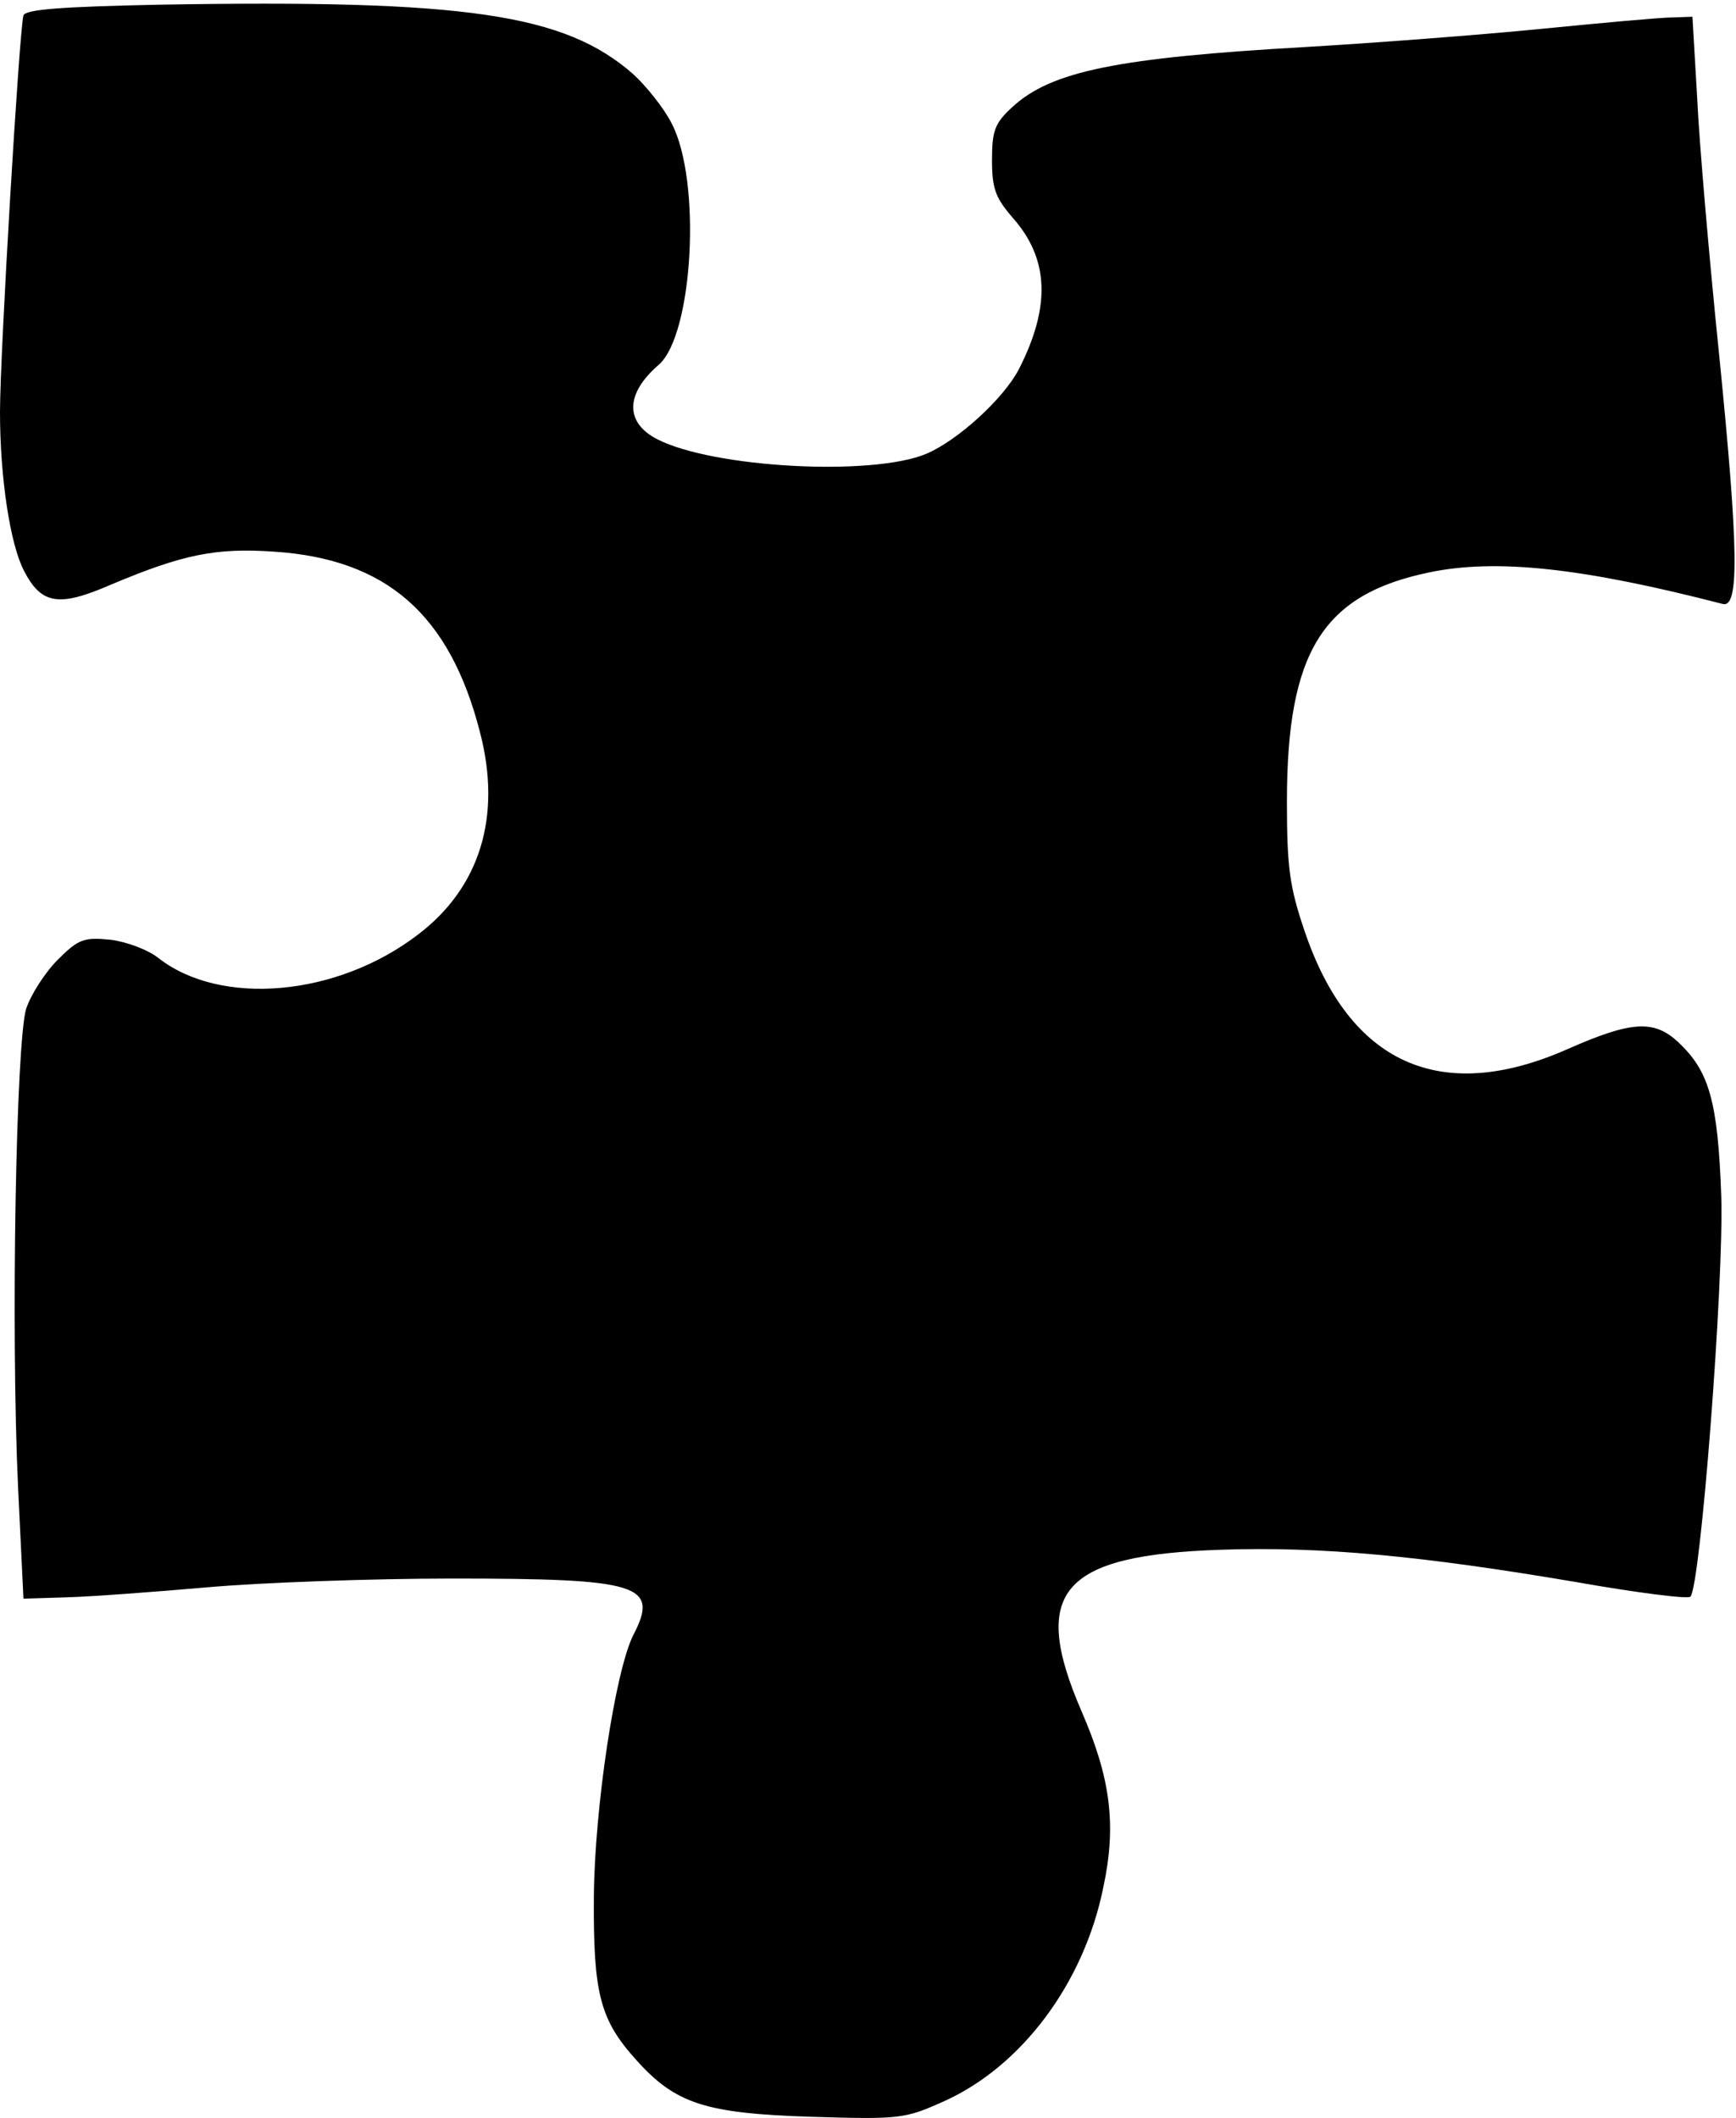 <?xml version="1.0" standalone="no"?>
<!DOCTYPE svg PUBLIC "-//W3C//DTD SVG 20010904//EN"
 "http://www.w3.org/TR/2001/REC-SVG-20010904/DTD/svg10.dtd">
<svg version="1.0" xmlns="http://www.w3.org/2000/svg"
 width="259pt" height="316pt" viewBox="0 0 259 316"
 preserveAspectRatio="xMidYMid meet">
<g transform="translate(0,316) scale(0.1,-0.1)"
fill="#000000" stroke="none">
<path d="M237 3153 c-145 -3 -199 -7 -202 -16 -6 -19 -35 -504 -35 -592 0 -97
15 -197 36 -237 26 -50 52 -54 130 -20 107 45 156 55 243 49 168 -11 262 -94
307 -269 33 -126 0 -232 -92 -302 -121 -93 -295 -108 -388 -35 -15 12 -47 24
-71 27 -40 4 -48 1 -79 -30 -19 -19 -40 -52 -47 -73 -15 -50 -23 -479 -12
-715 l8 -165 65 2 c36 1 130 8 210 15 80 7 244 13 365 13 279 0 309 -9 270
-84 -27 -53 -58 -258 -59 -391 -1 -144 9 -183 63 -243 59 -66 104 -80 262 -85
132 -4 139 -3 197 23 116 52 209 176 238 319 20 93 11 163 -32 262 -78 180
-31 234 208 242 149 5 298 -9 528 -48 91 -16 168 -26 172 -22 15 16 50 468 46
597 -5 142 -18 187 -64 230 -36 34 -70 32 -165 -10 -190 -84 -326 -22 -393
177 -22 65 -26 94 -26 192 0 223 53 309 212 342 100 21 229 7 438 -47 25 -7
24 81 -5 370 -15 146 -30 320 -33 386 l-7 120 -30 -1 c-16 0 -104 -8 -195 -17
-91 -9 -248 -21 -350 -27 -282 -16 -382 -36 -440 -90 -26 -24 -30 -35 -30 -79
0 -42 5 -56 31 -86 54 -61 57 -132 9 -226 -23 -44 -91 -106 -138 -126 -81 -34
-319 -21 -402 22 -48 25 -47 68 3 111 51 45 64 274 19 360 -11 22 -38 56 -58
74 -102 89 -248 111 -707 103z"/>
</g>
</svg>
